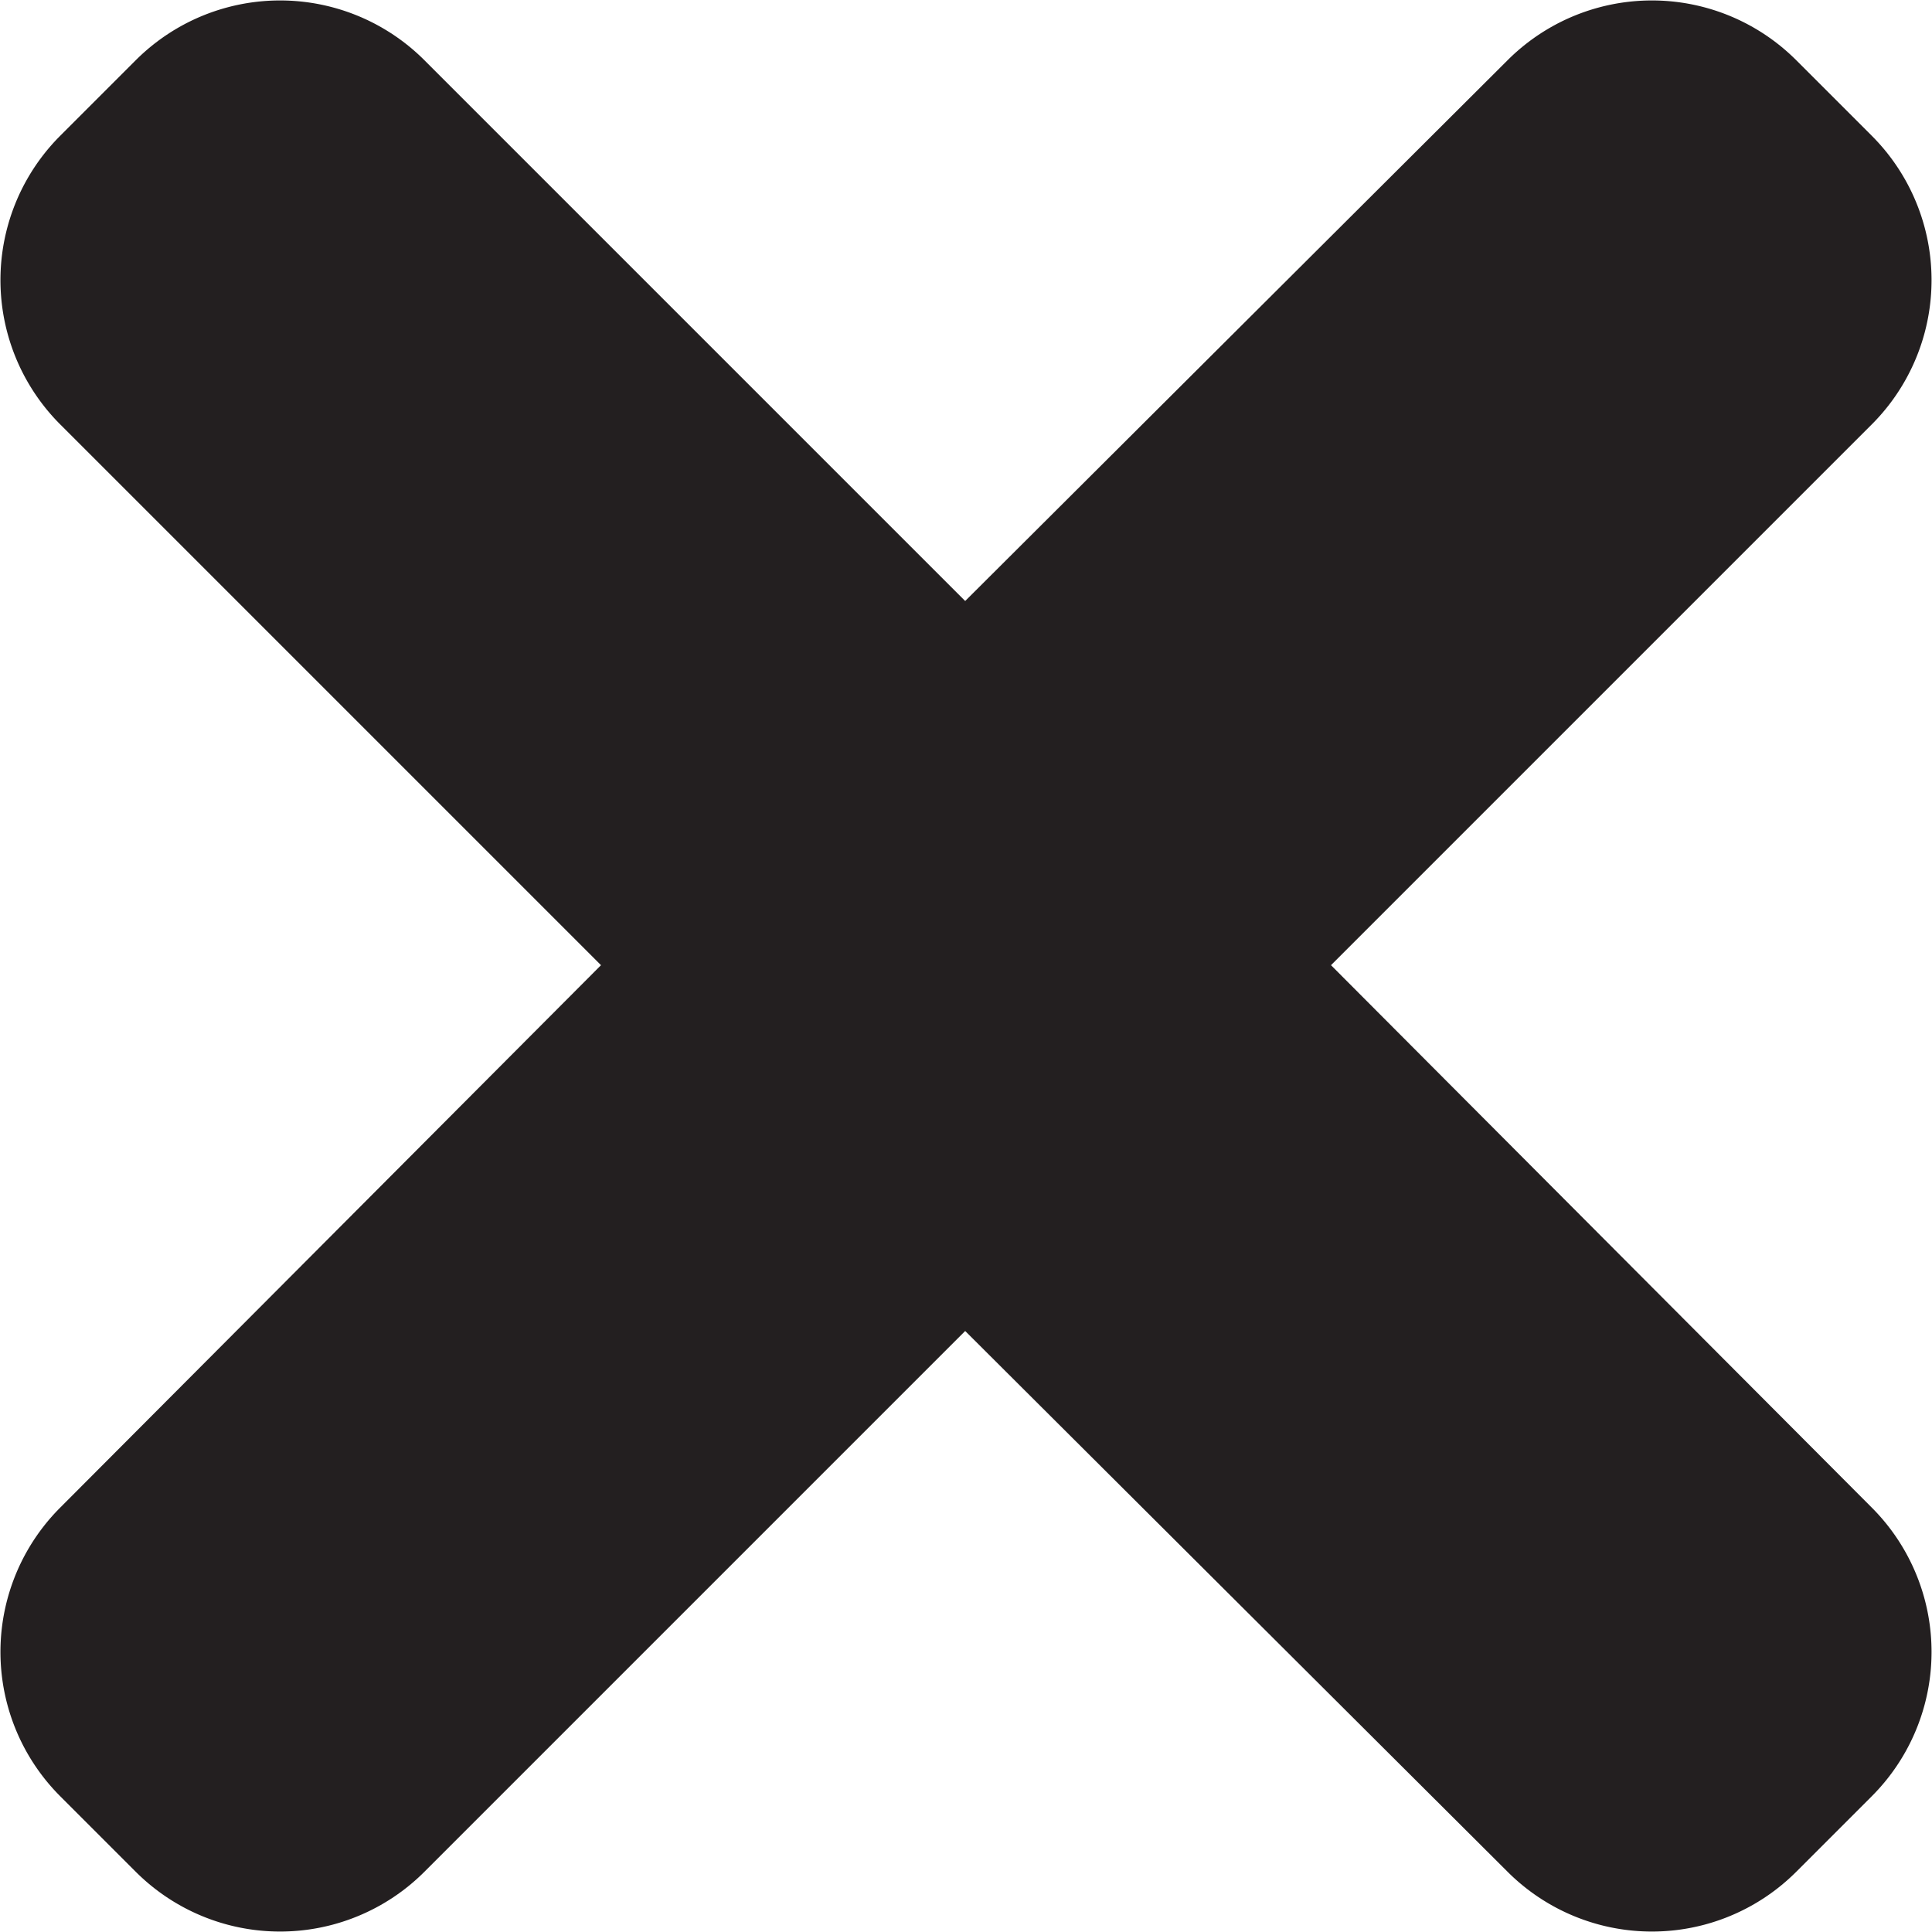<svg xmlns="http://www.w3.org/2000/svg" viewBox="0 0 11.83 11.83"><defs><style>.cls-1{fill:#231f20;}</style></defs><g id="Layer_2" data-name="Layer 2"><g id="Layer_1-2" data-name="Layer 1"><path class="cls-1" d="M8.15,5.91,11.46,2.6a1.25,1.25,0,0,0,0-1.77L11,.37a1.25,1.25,0,0,0-1.77,0L5.91,3.68,2.6.37A1.25,1.25,0,0,0,.83.37L.37.83a1.25,1.25,0,0,0,0,1.77L3.68,5.91.37,9.23A1.25,1.25,0,0,0,.37,11l.46.46a1.25,1.25,0,0,0,1.77,0L5.91,8.15l3.32,3.31a1.25,1.25,0,0,0,1.77,0l.46-.46a1.25,1.25,0,0,0,0-1.77Z"/></g></g></svg>